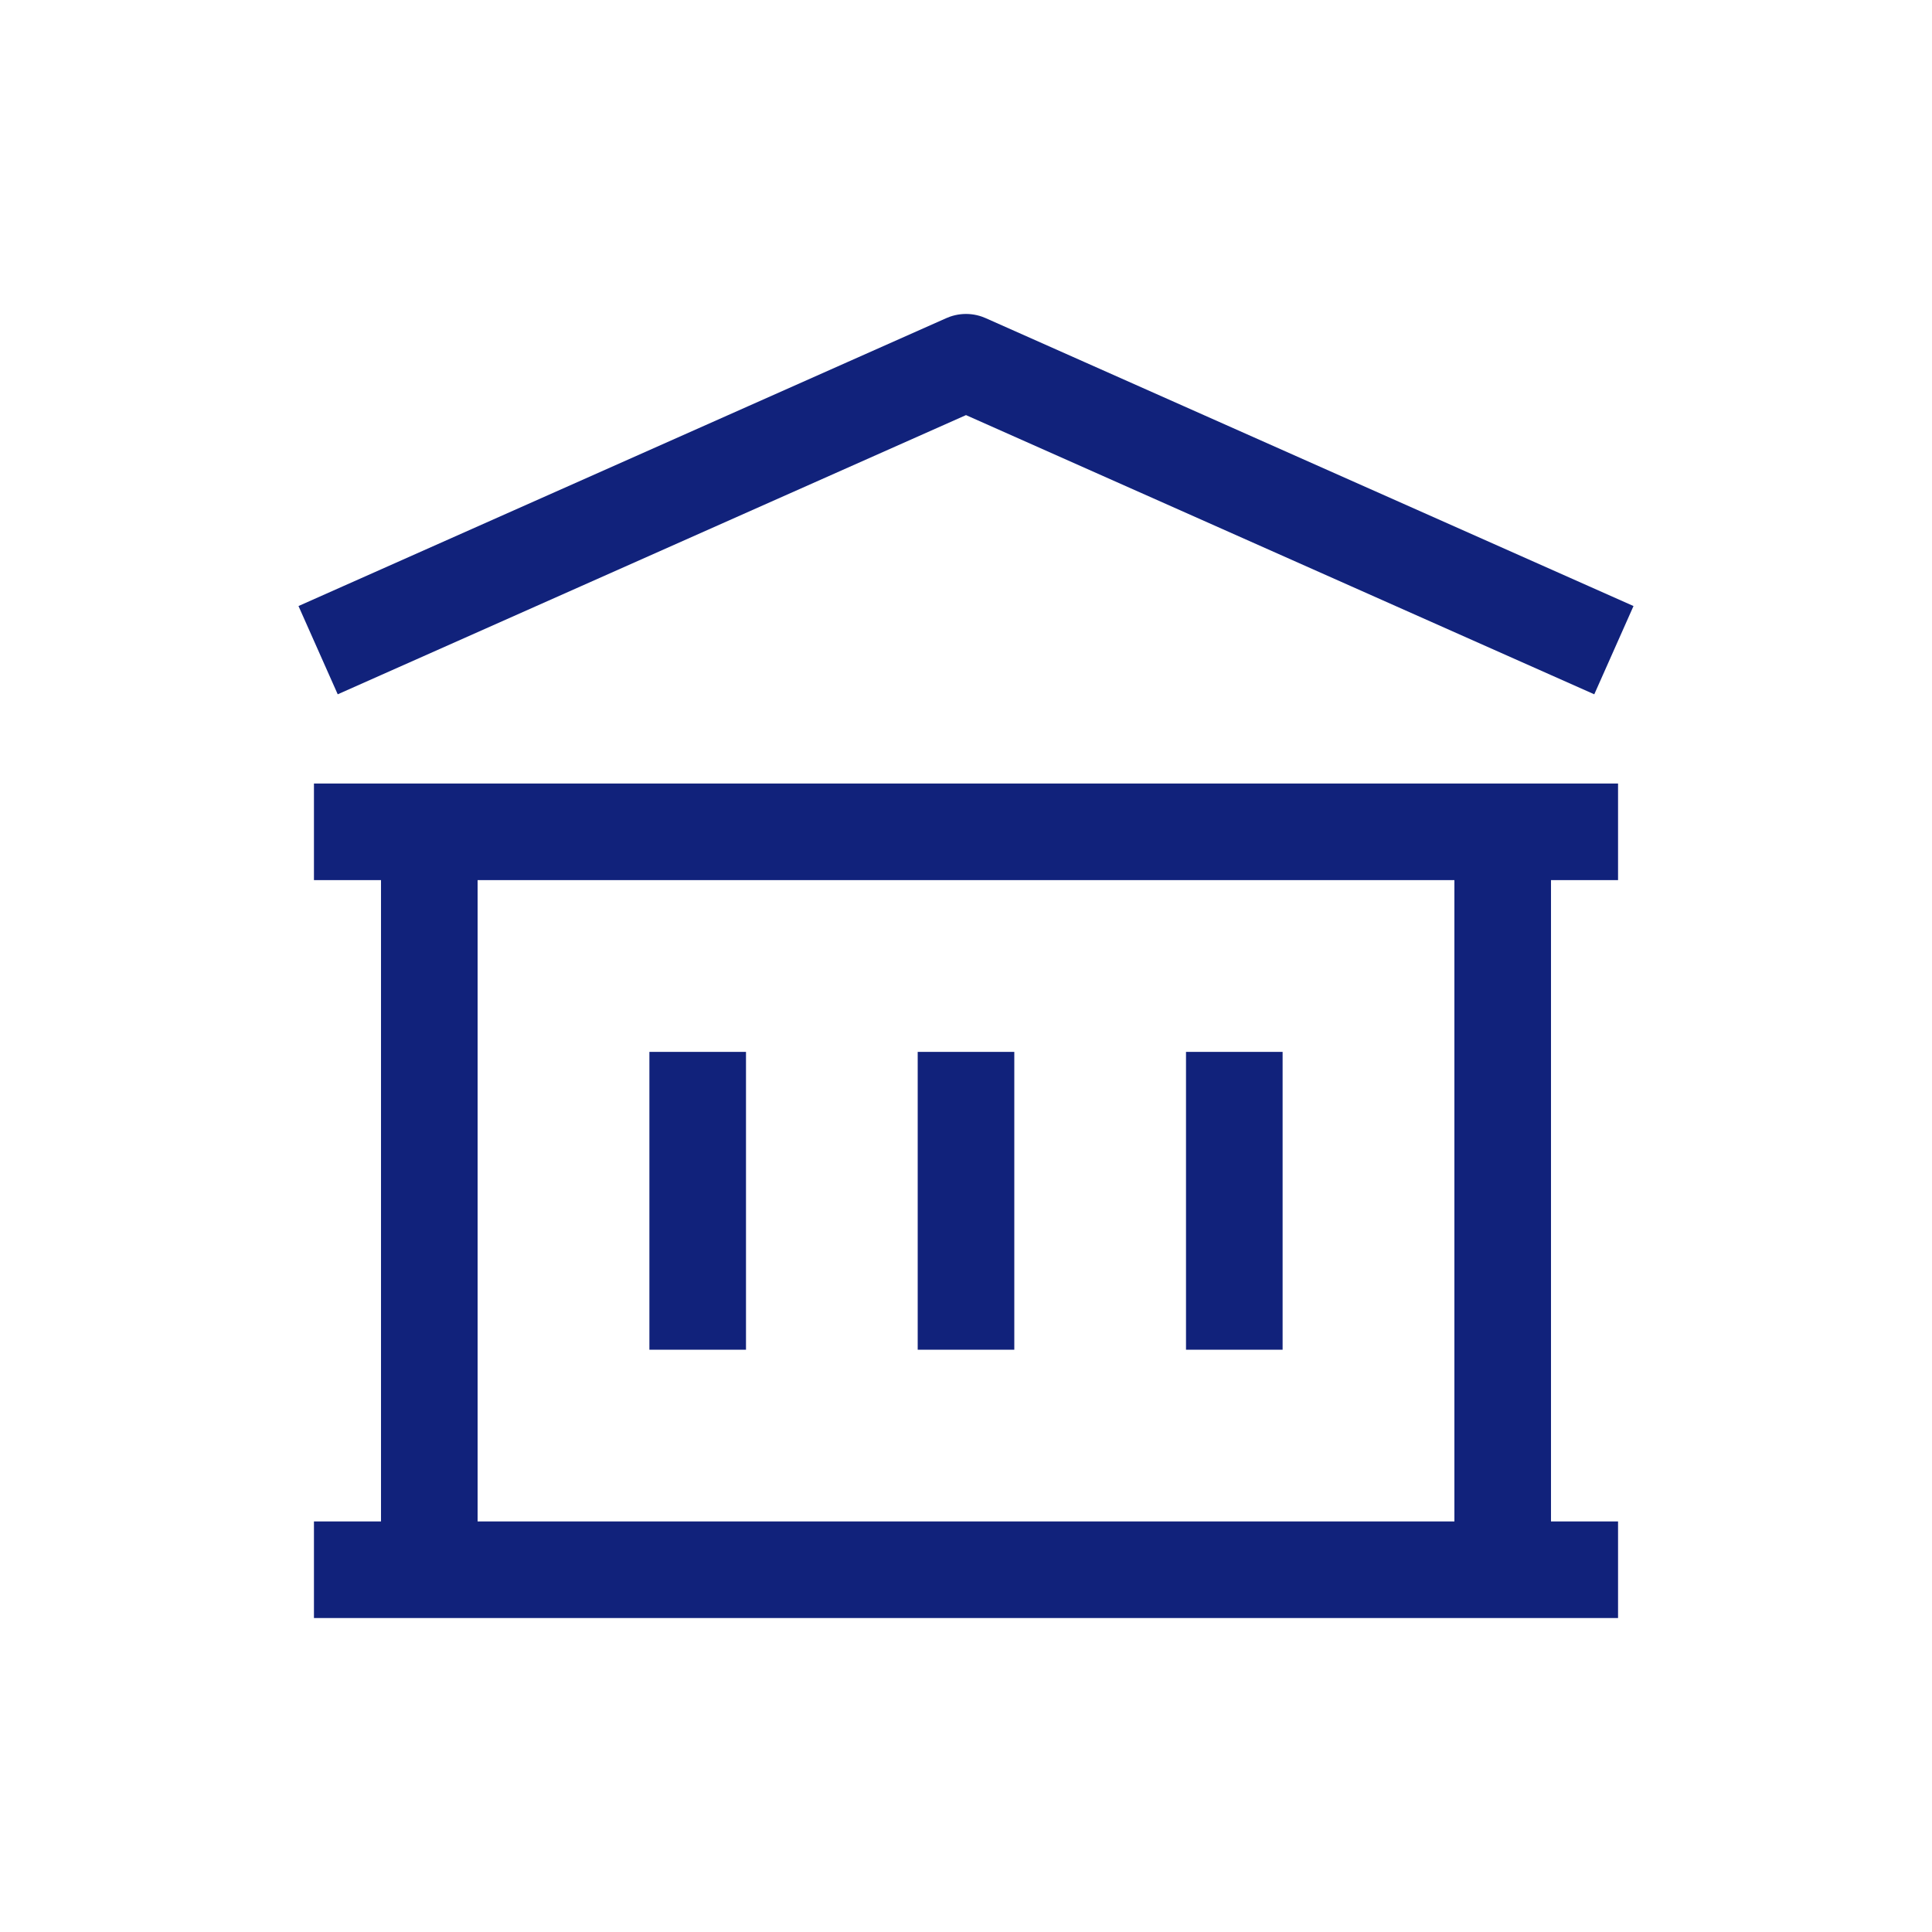 <svg width="24" height="24" viewBox="0 0 24 24" fill="none" xmlns="http://www.w3.org/2000/svg">
<path d="M8.667 13.667V16.167M12 13.667V16.167M15.333 13.667V16.167M4.5 19.5H19.5M4.5 10.333H19.5M4.5 7.833L12 4.5L19.5 7.833M5.333 10.333H18.667V19.5H5.333V10.333Z" stroke="#11227B" stroke-width="1.2" stroke-linecap="square" stroke-linejoin="round"/>
</svg>
